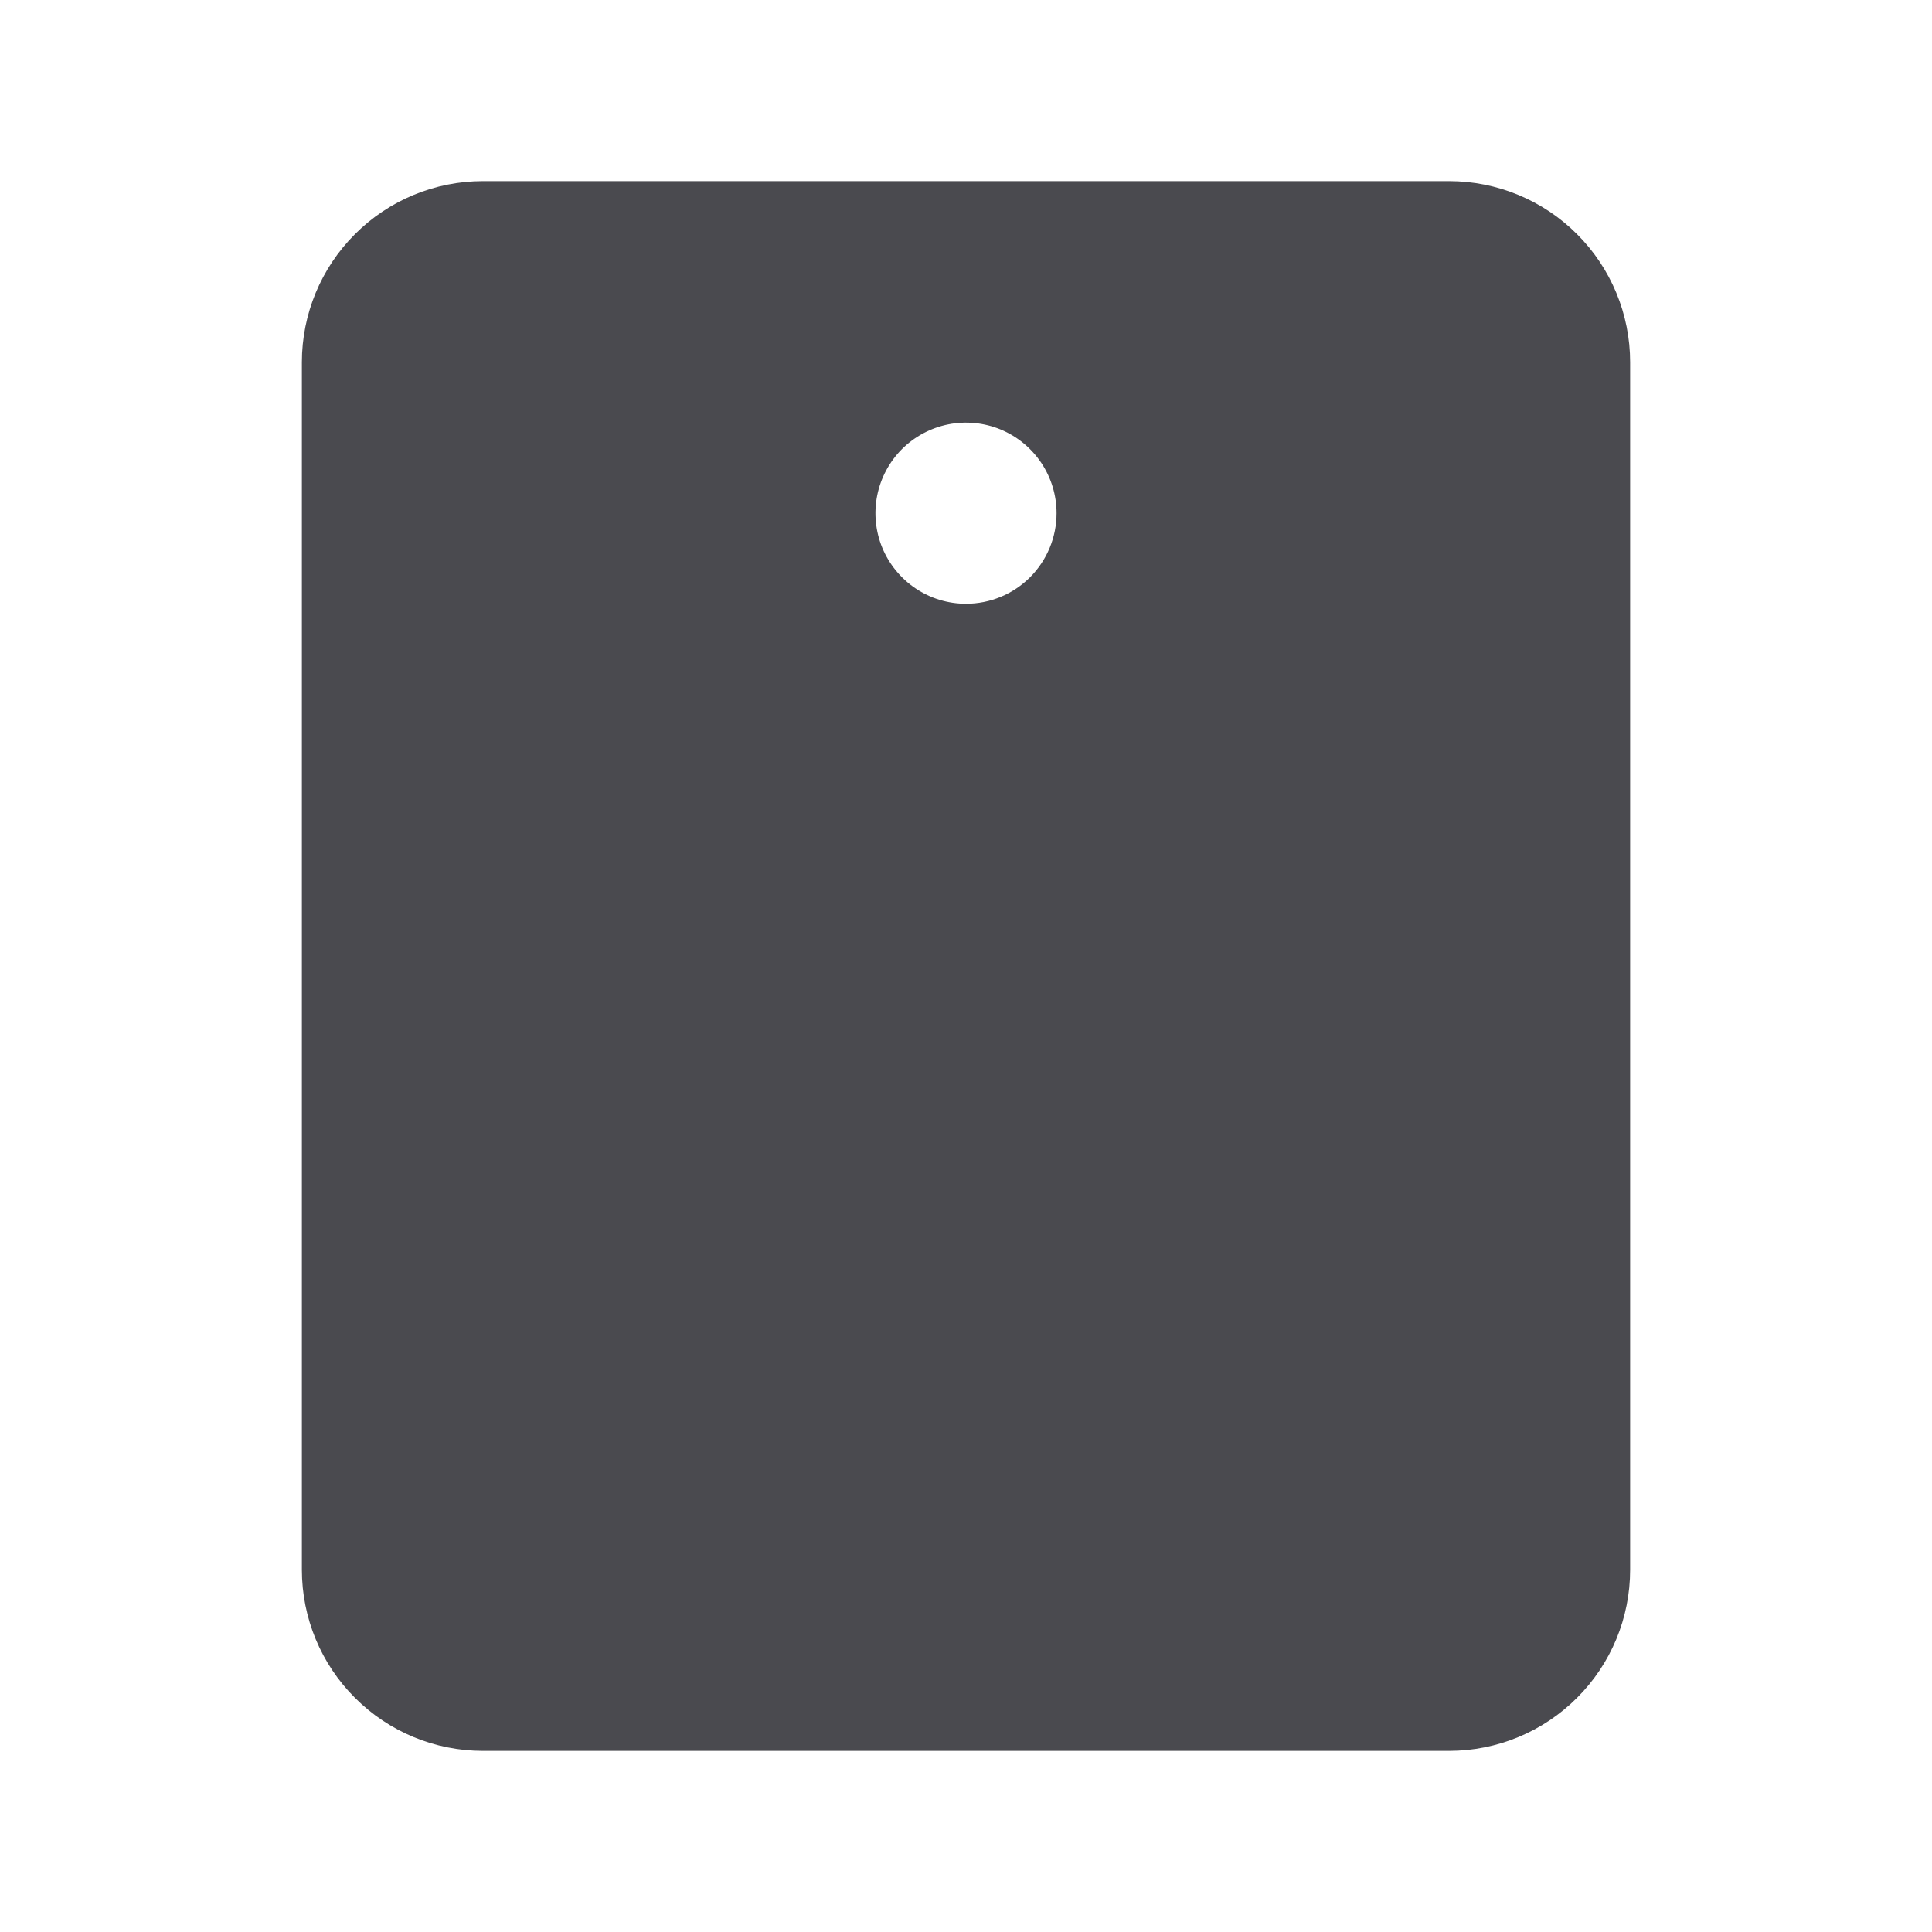 <svg width="32" height="32" viewBox="0 0 32 32" fill="none" xmlns="http://www.w3.org/2000/svg">
<path d="M24 3H8C7.204 3 6.441 3.316 5.879 3.879C5.316 4.441 5 5.204 5 6V26C5 26.796 5.316 27.559 5.879 28.121C6.441 28.684 7.204 29 8 29H24C24.796 29 25.559 28.684 26.121 28.121C26.684 27.559 27 26.796 27 26V6C27 5.204 26.684 4.441 26.121 3.879C25.559 3.316 24.796 3 24 3ZM16 10C15.703 10 15.413 9.912 15.167 9.747C14.92 9.582 14.728 9.348 14.614 9.074C14.501 8.8 14.471 8.498 14.529 8.207C14.587 7.916 14.73 7.649 14.939 7.439C15.149 7.23 15.416 7.087 15.707 7.029C15.998 6.971 16.3 7.001 16.574 7.114C16.848 7.228 17.082 7.42 17.247 7.667C17.412 7.913 17.5 8.203 17.5 8.5C17.5 8.898 17.342 9.279 17.061 9.561C16.779 9.842 16.398 10 16 10Z" fill="#4A4A4F"/>
</svg>
